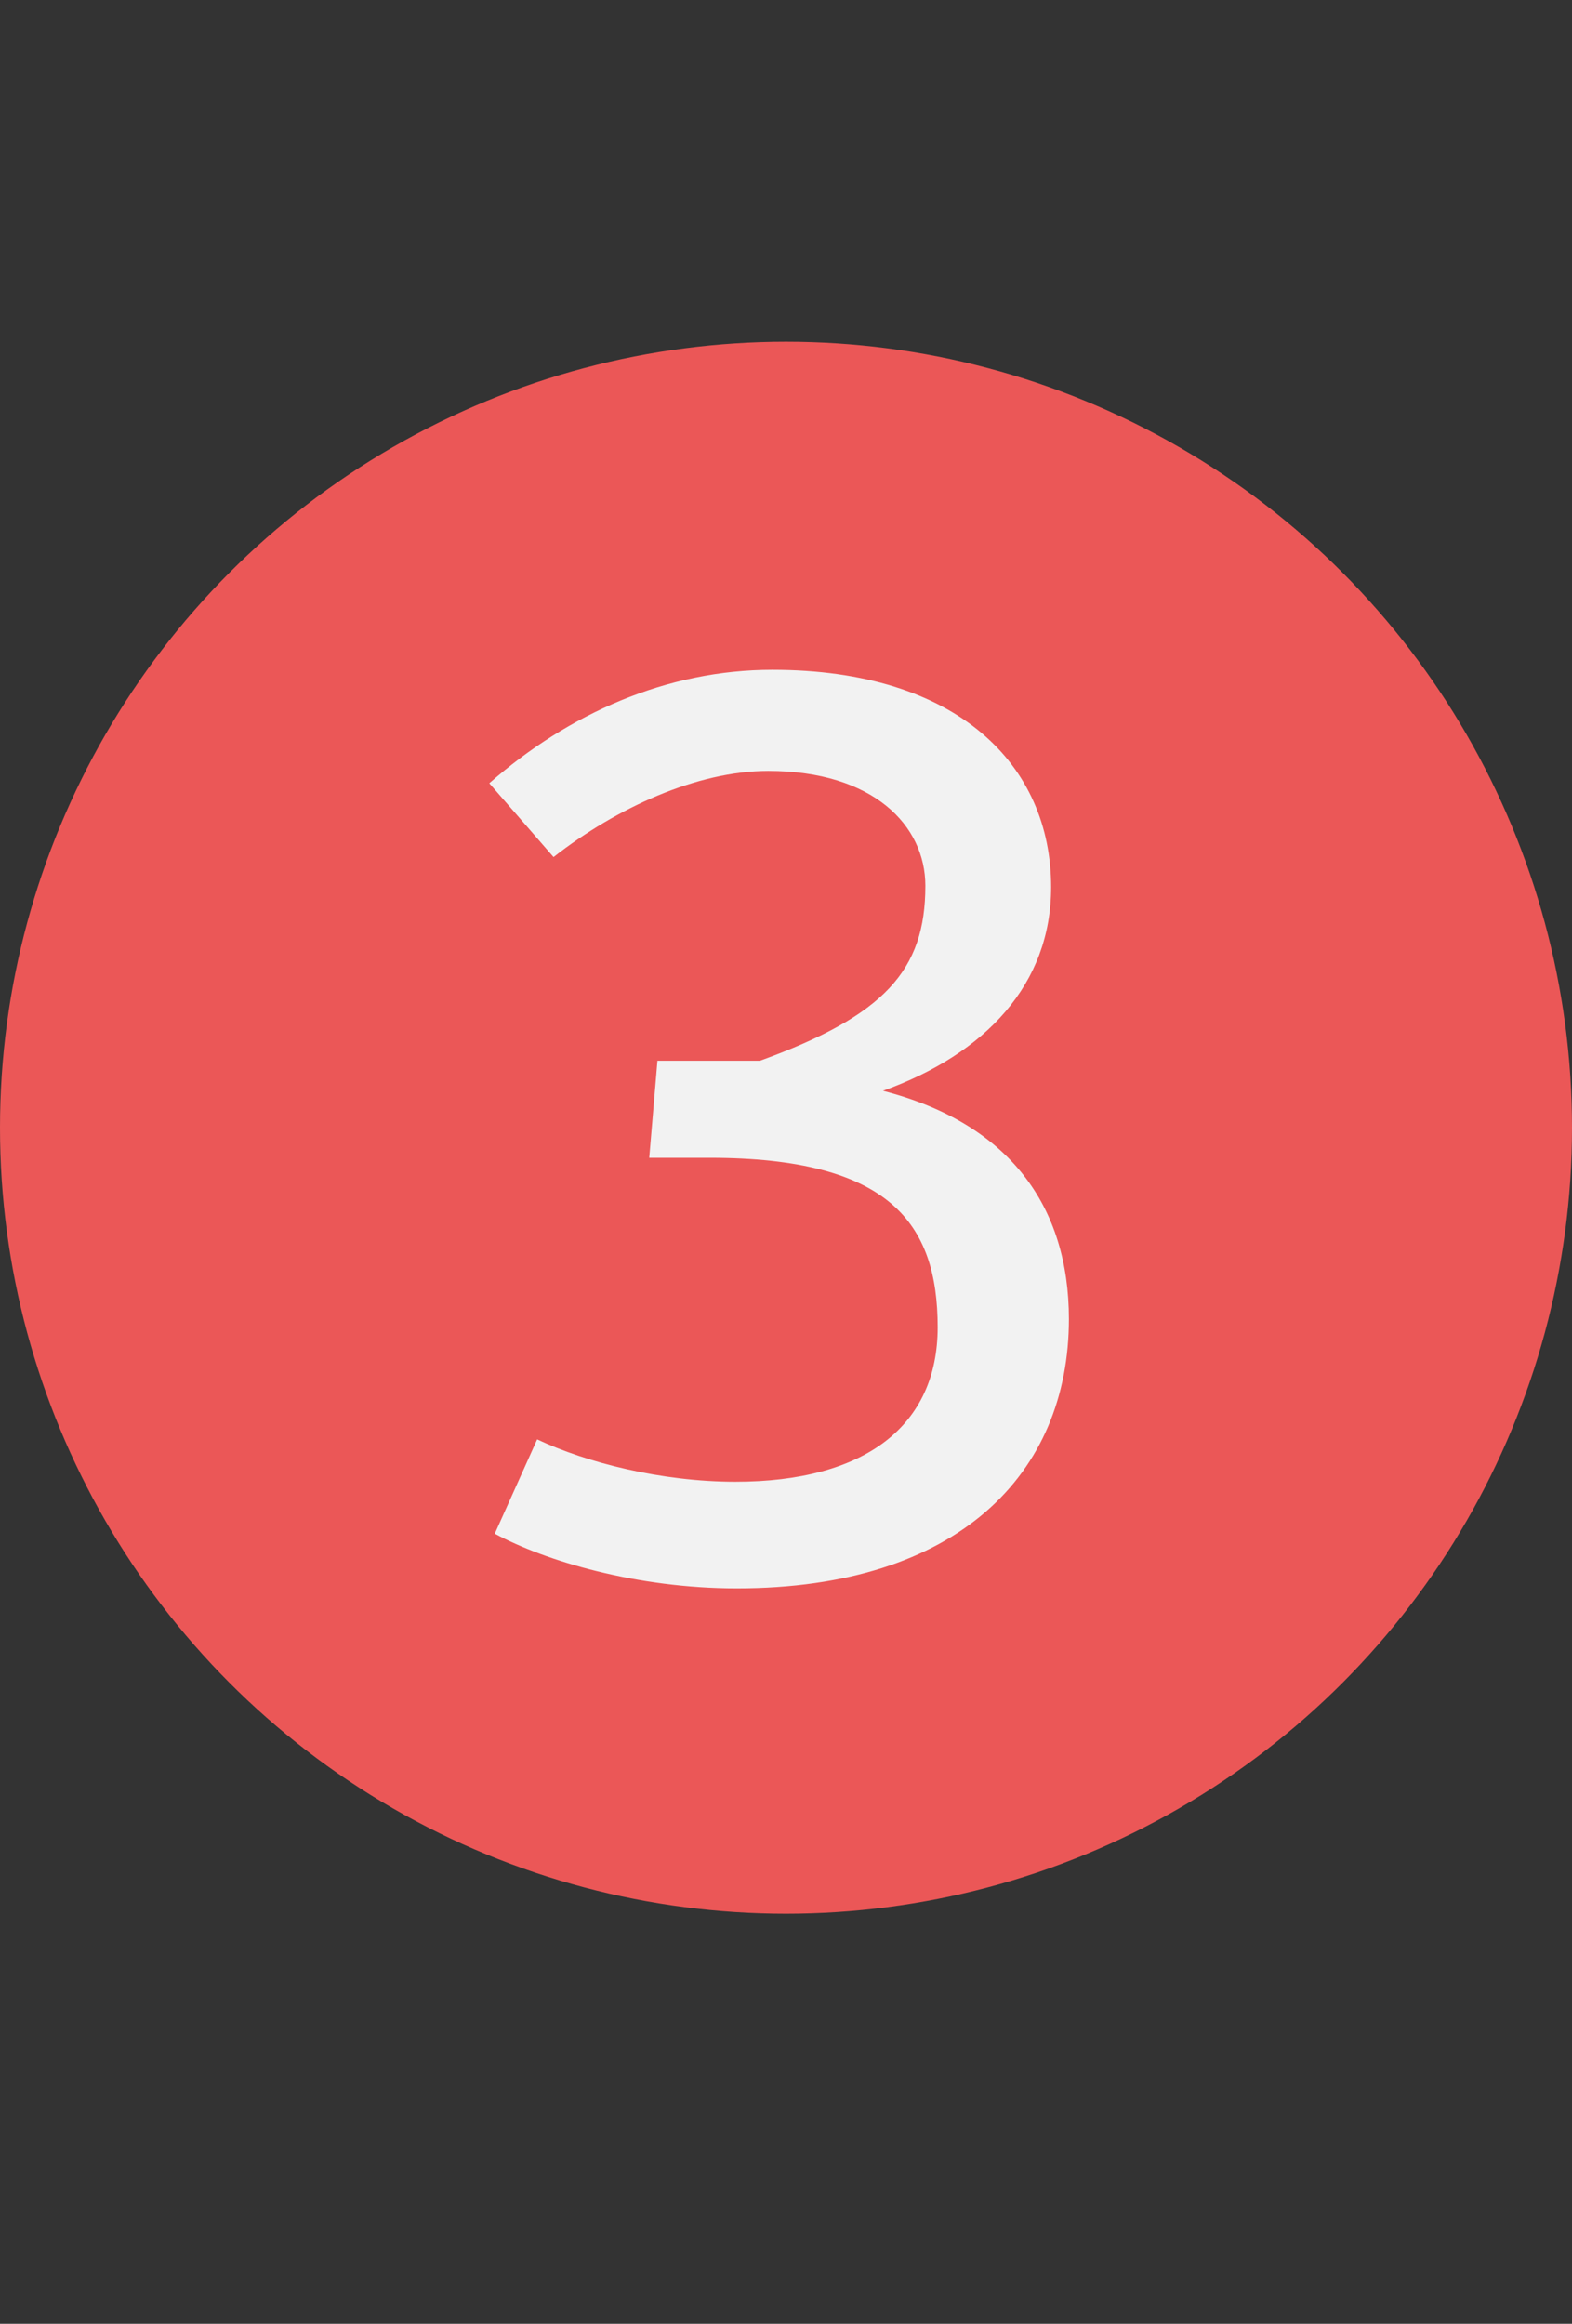<svg width="23" height="34" viewBox="0 0 23 34" fill="none" xmlns="http://www.w3.org/2000/svg">
<rect x="0" y="0" width="23" height="34" fill="#333333" stroke="none"/>
<circle cx="11.5" cy="16.5" r="11.5" fill="#EB5757"/>
<path d="M12.919 15.96C14.419 15.42 15.379 14.4 15.379 12.98C15.379 11.2 14.019 9.8 11.299 9.8C9.759 9.8 8.319 10.44 7.159 11.46L8.099 12.54C9.019 11.82 10.199 11.28 11.239 11.28C12.779 11.28 13.539 12.08 13.539 12.96C13.539 14.2 12.939 14.86 11.119 15.52H9.619L9.499 16.94H10.379C13.019 16.94 13.719 17.9 13.719 19.42C13.719 20.86 12.659 21.68 10.759 21.68C9.679 21.68 8.579 21.4 7.859 21.06L7.239 22.44C7.979 22.84 9.319 23.24 10.779 23.24C14.019 23.24 15.639 21.56 15.639 19.3C15.639 17.66 14.779 16.44 12.919 15.96Z" fill="#F2F2F2"/>
</svg>
